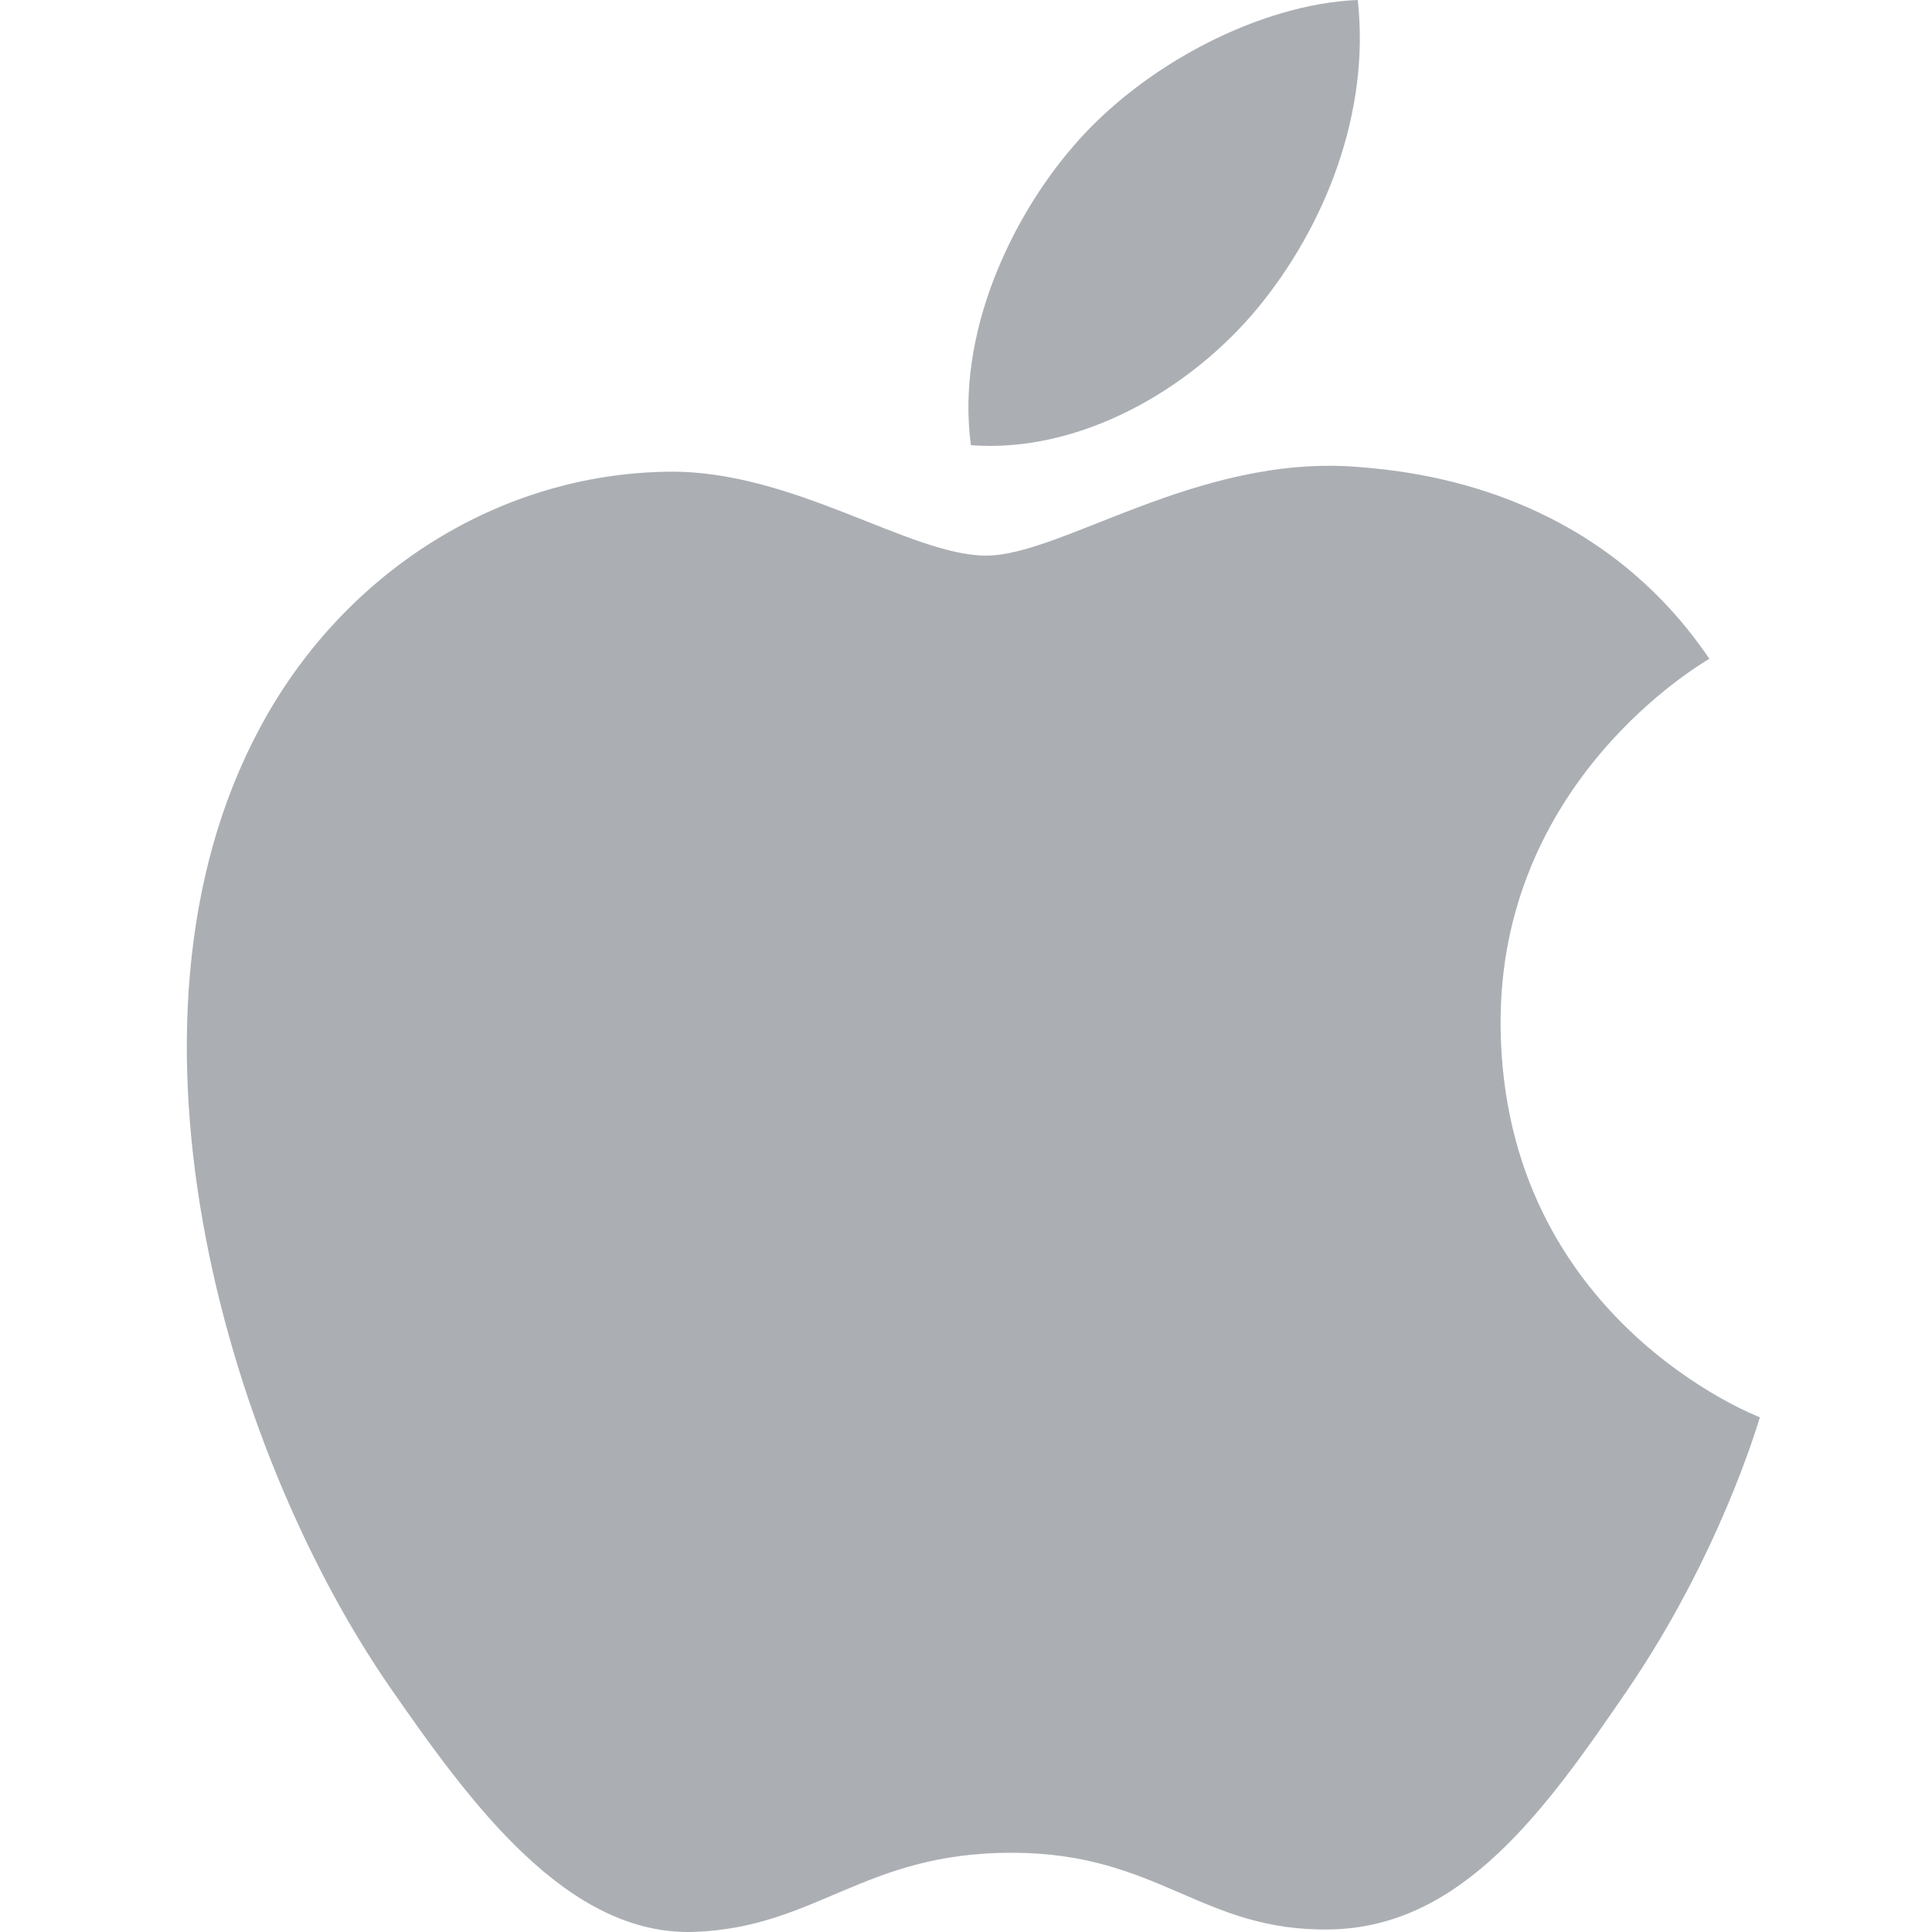 <?xml version="1.0" encoding="utf-8"?>
<!-- Generator: Adobe Illustrator 16.0.4, SVG Export Plug-In . SVG Version: 6.00 Build 0)  -->
<!DOCTYPE svg PUBLIC "-//W3C//DTD SVG 1.1//EN" "http://www.w3.org/Graphics/SVG/1.1/DTD/svg11.dtd">
<svg version="1.1" id="Layer_1" xmlns="http://www.w3.org/2000/svg" xmlns:xlink="http://www.w3.org/1999/xlink" x="0px" y="0px"
	 width="21.26px" height="21.26px" viewBox="10.63 10.63 21.26 21.26" enable-background="new 10.63 10.63 21.26 21.26"
	 xml:space="preserve">
<g>
	<path fill="#ABAFB4" d="M25.545,15.766c-1.749-0.129-3.235,0.978-4.063,0.978c-0.841,0-2.136-0.949-3.51-0.923
		c-1.804,0.026-3.467,1.049-4.397,2.666c-1.874,3.252-0.478,8.072,1.347,10.711c0.893,1.289,1.958,2.743,3.356,2.691
		c1.347-0.054,1.856-0.871,3.483-0.871c1.627,0,2.086,0.871,3.51,0.844c1.448-0.027,2.366-1.316,3.253-2.613
		c1.026-1.496,1.447-2.946,1.472-3.023c-0.031-0.012-2.824-1.084-2.853-4.301c-0.025-2.69,2.196-3.983,2.297-4.046
		C28.179,16.022,26.232,15.818,25.545,15.766z"/>
	<path fill="#ABAFB4" d="M24.466,14.024c0.742-0.898,1.243-2.149,1.105-3.394c-1.069,0.042-2.363,0.712-3.131,1.61
		c-0.687,0.795-1.291,2.069-1.126,3.289C22.507,15.62,23.722,14.923,24.466,14.024z"/>
</g>
</svg>
